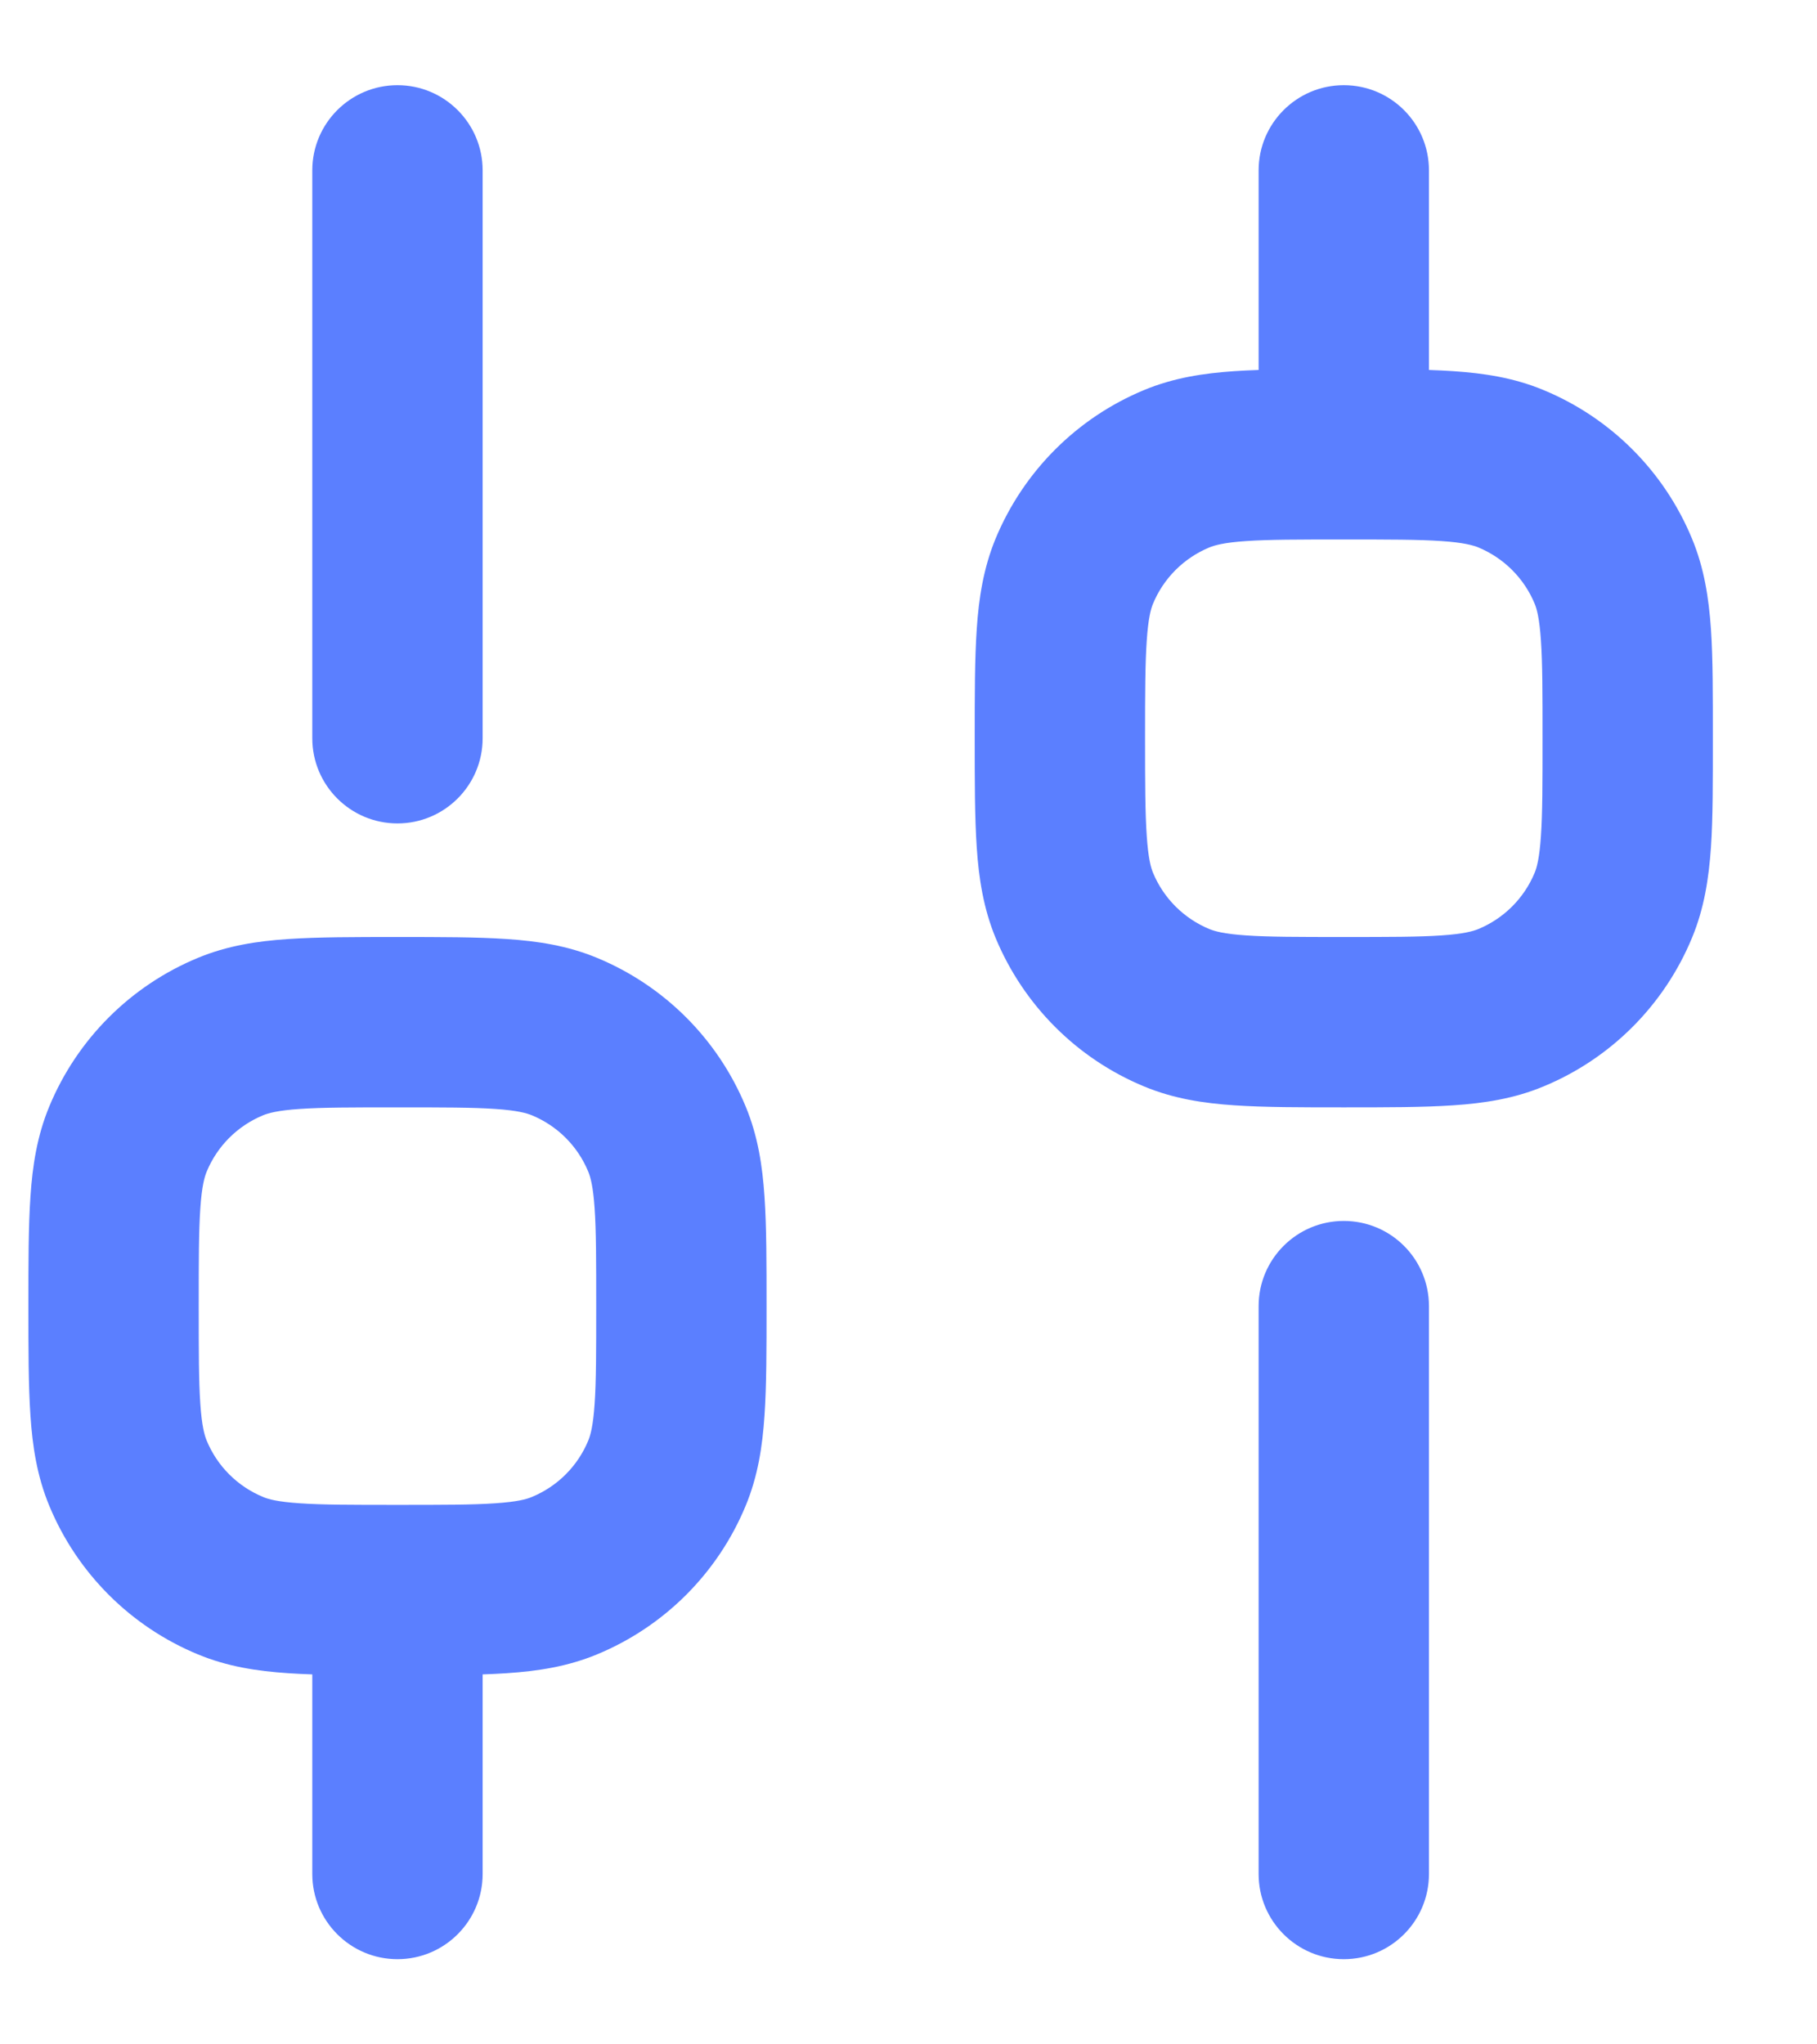 <svg width="16" height="18" viewBox="0 0 16 18" fill="none" xmlns="http://www.w3.org/2000/svg">
<path d="M2.75 16.5C2.75 16.914 3.086 17.25 3.5 17.25C3.914 17.25 4.25 16.914 4.25 16.5H2.75ZM11.083 16.5C11.083 16.914 11.419 17.25 11.833 17.25C12.248 17.25 12.583 16.914 12.583 16.5H11.083ZM12.583 11.5C12.583 11.086 12.248 10.75 11.833 10.75C11.419 10.75 11.083 11.086 11.083 11.5H12.583ZM12.583 1.5C12.583 1.086 12.248 0.75 11.833 0.75C11.419 0.75 11.083 1.086 11.083 1.5H12.583ZM2.75 6.5C2.75 6.914 3.086 7.25 3.5 7.25C3.914 7.25 4.25 6.914 4.25 6.5L2.75 6.5ZM4.25 1.5C4.25 1.086 3.914 0.75 3.5 0.75C3.086 0.75 2.75 1.086 2.75 1.5L4.25 1.5ZM5.873 12.971L6.566 13.258L6.566 13.258L5.873 12.971ZM4.971 13.873L4.684 13.18L4.684 13.18L4.971 13.873ZM4.971 9.127L5.258 8.434L5.258 8.434L4.971 9.127ZM5.873 10.029L5.18 10.316L5.18 10.316L5.873 10.029ZM1.127 10.029L0.434 9.742L0.434 9.742L1.127 10.029ZM2.029 9.127L2.316 9.82L2.316 9.82L2.029 9.127ZM1.127 12.971L1.82 12.684L1.82 12.684L1.127 12.971ZM2.029 13.873L1.742 14.566L1.742 14.566L2.029 13.873ZM14.207 7.971L14.899 8.258L14.899 8.258L14.207 7.971ZM13.305 8.873L13.018 8.18L13.018 8.18L13.305 8.873ZM13.305 4.127L13.591 3.434L13.591 3.434L13.305 4.127ZM14.207 5.029L13.514 5.316L13.514 5.316L14.207 5.029ZM9.46 5.029L8.767 4.742L8.767 4.742L9.46 5.029ZM10.362 4.127L10.649 4.82L10.649 4.82L10.362 4.127ZM9.46 7.971L10.153 7.684L10.153 7.684L9.46 7.971ZM10.362 8.873L10.075 9.566L10.075 9.566L10.362 8.873ZM4.25 16.5V14H2.75V16.5H4.25ZM12.583 16.5V11.5H11.083V16.5H12.583ZM12.583 4V1.5H11.083V4H12.583ZM4.25 6.5L4.25 1.5L2.75 1.5L2.75 6.5L4.25 6.5ZM5.25 11.5C5.25 11.899 5.25 12.16 5.236 12.361C5.223 12.555 5.199 12.638 5.18 12.684L6.566 13.258C6.674 12.998 6.714 12.734 6.732 12.463C6.75 12.199 6.75 11.878 6.75 11.5L5.25 11.5ZM3.5 14.75C3.878 14.75 4.199 14.75 4.463 14.732C4.734 14.714 4.998 14.674 5.258 14.566L4.684 13.18C4.638 13.2 4.555 13.223 4.361 13.236C4.16 13.25 3.899 13.25 3.5 13.25L3.5 14.75ZM5.18 12.684C5.087 12.909 4.909 13.087 4.684 13.18L5.258 14.566C5.85 14.321 6.321 13.85 6.566 13.258L5.18 12.684ZM3.5 9.75C3.899 9.75 4.16 9.75 4.361 9.764C4.555 9.777 4.638 9.801 4.684 9.82L5.258 8.434C4.998 8.326 4.734 8.286 4.463 8.268C4.199 8.25 3.878 8.25 3.5 8.25L3.5 9.75ZM6.75 11.5C6.75 11.122 6.75 10.801 6.732 10.537C6.714 10.266 6.674 10.002 6.566 9.742L5.18 10.316C5.199 10.362 5.223 10.445 5.236 10.639C5.25 10.84 5.25 11.101 5.25 11.5L6.75 11.5ZM4.684 9.82C4.909 9.913 5.087 10.091 5.18 10.316L6.566 9.742C6.321 9.15 5.85 8.679 5.258 8.434L4.684 9.82ZM1.75 11.5C1.75 11.101 1.75 10.84 1.764 10.639C1.777 10.445 1.801 10.362 1.82 10.316L0.434 9.742C0.326 10.002 0.286 10.266 0.268 10.537C0.25 10.801 0.25 11.122 0.25 11.5L1.75 11.5ZM3.5 8.25C3.122 8.25 2.801 8.25 2.537 8.268C2.266 8.286 2.002 8.326 1.742 8.434L2.316 9.82C2.362 9.801 2.445 9.777 2.639 9.764C2.84 9.75 3.101 9.75 3.5 9.75L3.5 8.25ZM1.82 10.316C1.913 10.091 2.091 9.913 2.316 9.82L1.742 8.434C1.15 8.679 0.679 9.15 0.434 9.742L1.82 10.316ZM0.25 11.5C0.25 11.878 0.25 12.199 0.268 12.463C0.286 12.734 0.326 12.998 0.434 13.258L1.82 12.684C1.801 12.638 1.777 12.555 1.764 12.361C1.75 12.16 1.75 11.899 1.75 11.5L0.25 11.5ZM3.5 13.25C3.101 13.25 2.84 13.25 2.639 13.236C2.445 13.223 2.362 13.2 2.316 13.18L1.742 14.566C2.002 14.674 2.266 14.714 2.537 14.732C2.801 14.75 3.122 14.75 3.5 14.75L3.5 13.25ZM0.434 13.258C0.679 13.85 1.15 14.321 1.742 14.566L2.316 13.18C2.091 13.087 1.913 12.909 1.82 12.684L0.434 13.258ZM13.583 6.5C13.583 6.899 13.583 7.16 13.569 7.361C13.556 7.555 13.533 7.638 13.514 7.684L14.899 8.258C15.007 7.998 15.047 7.734 15.066 7.463C15.084 7.199 15.083 6.878 15.083 6.5L13.583 6.5ZM11.833 9.75C12.211 9.75 12.532 9.75 12.796 9.732C13.067 9.714 13.332 9.674 13.591 9.566L13.018 8.18C12.971 8.199 12.888 8.223 12.694 8.236C12.493 8.25 12.232 8.25 11.833 8.25L11.833 9.75ZM13.514 7.684C13.421 7.909 13.242 8.087 13.018 8.18L13.591 9.566C14.184 9.321 14.654 8.85 14.899 8.258L13.514 7.684ZM11.833 4.75C12.232 4.75 12.493 4.75 12.694 4.764C12.888 4.777 12.971 4.801 13.018 4.82L13.591 3.434C13.332 3.326 13.067 3.286 12.796 3.268C12.532 3.25 12.211 3.25 11.833 3.25L11.833 4.75ZM15.083 6.5C15.083 6.122 15.084 5.801 15.066 5.537C15.047 5.266 15.007 5.002 14.899 4.742L13.514 5.316C13.533 5.362 13.556 5.445 13.569 5.639C13.583 5.84 13.583 6.101 13.583 6.5L15.083 6.5ZM13.018 4.82C13.242 4.913 13.421 5.091 13.514 5.316L14.899 4.742C14.654 4.15 14.184 3.679 13.591 3.434L13.018 4.82ZM10.083 6.5C10.083 6.101 10.084 5.84 10.098 5.639C10.111 5.445 10.134 5.362 10.153 5.316L8.767 4.742C8.66 5.002 8.619 5.266 8.601 5.537C8.583 5.801 8.583 6.122 8.583 6.5L10.083 6.5ZM11.833 3.25C11.455 3.25 11.134 3.25 10.87 3.268C10.6 3.286 10.335 3.326 10.075 3.434L10.649 4.82C10.696 4.801 10.778 4.777 10.973 4.764C11.173 4.75 11.435 4.75 11.833 4.75L11.833 3.25ZM10.153 5.316C10.246 5.091 10.425 4.913 10.649 4.82L10.075 3.434C9.483 3.679 9.013 4.15 8.767 4.742L10.153 5.316ZM8.583 6.5C8.583 6.878 8.583 7.199 8.601 7.463C8.619 7.734 8.66 7.998 8.767 8.258L10.153 7.684C10.134 7.638 10.111 7.555 10.098 7.361C10.084 7.16 10.083 6.899 10.083 6.5L8.583 6.5ZM11.833 8.25C11.435 8.25 11.173 8.25 10.973 8.236C10.778 8.223 10.696 8.199 10.649 8.18L10.075 9.566C10.335 9.674 10.6 9.714 10.87 9.732C11.134 9.75 11.455 9.75 11.833 9.75L11.833 8.25ZM8.767 8.258C9.013 8.85 9.483 9.321 10.075 9.566L10.649 8.18C10.425 8.087 10.246 7.909 10.153 7.684L8.767 8.258Z" fill="#5B7FFF"/>
</svg>
